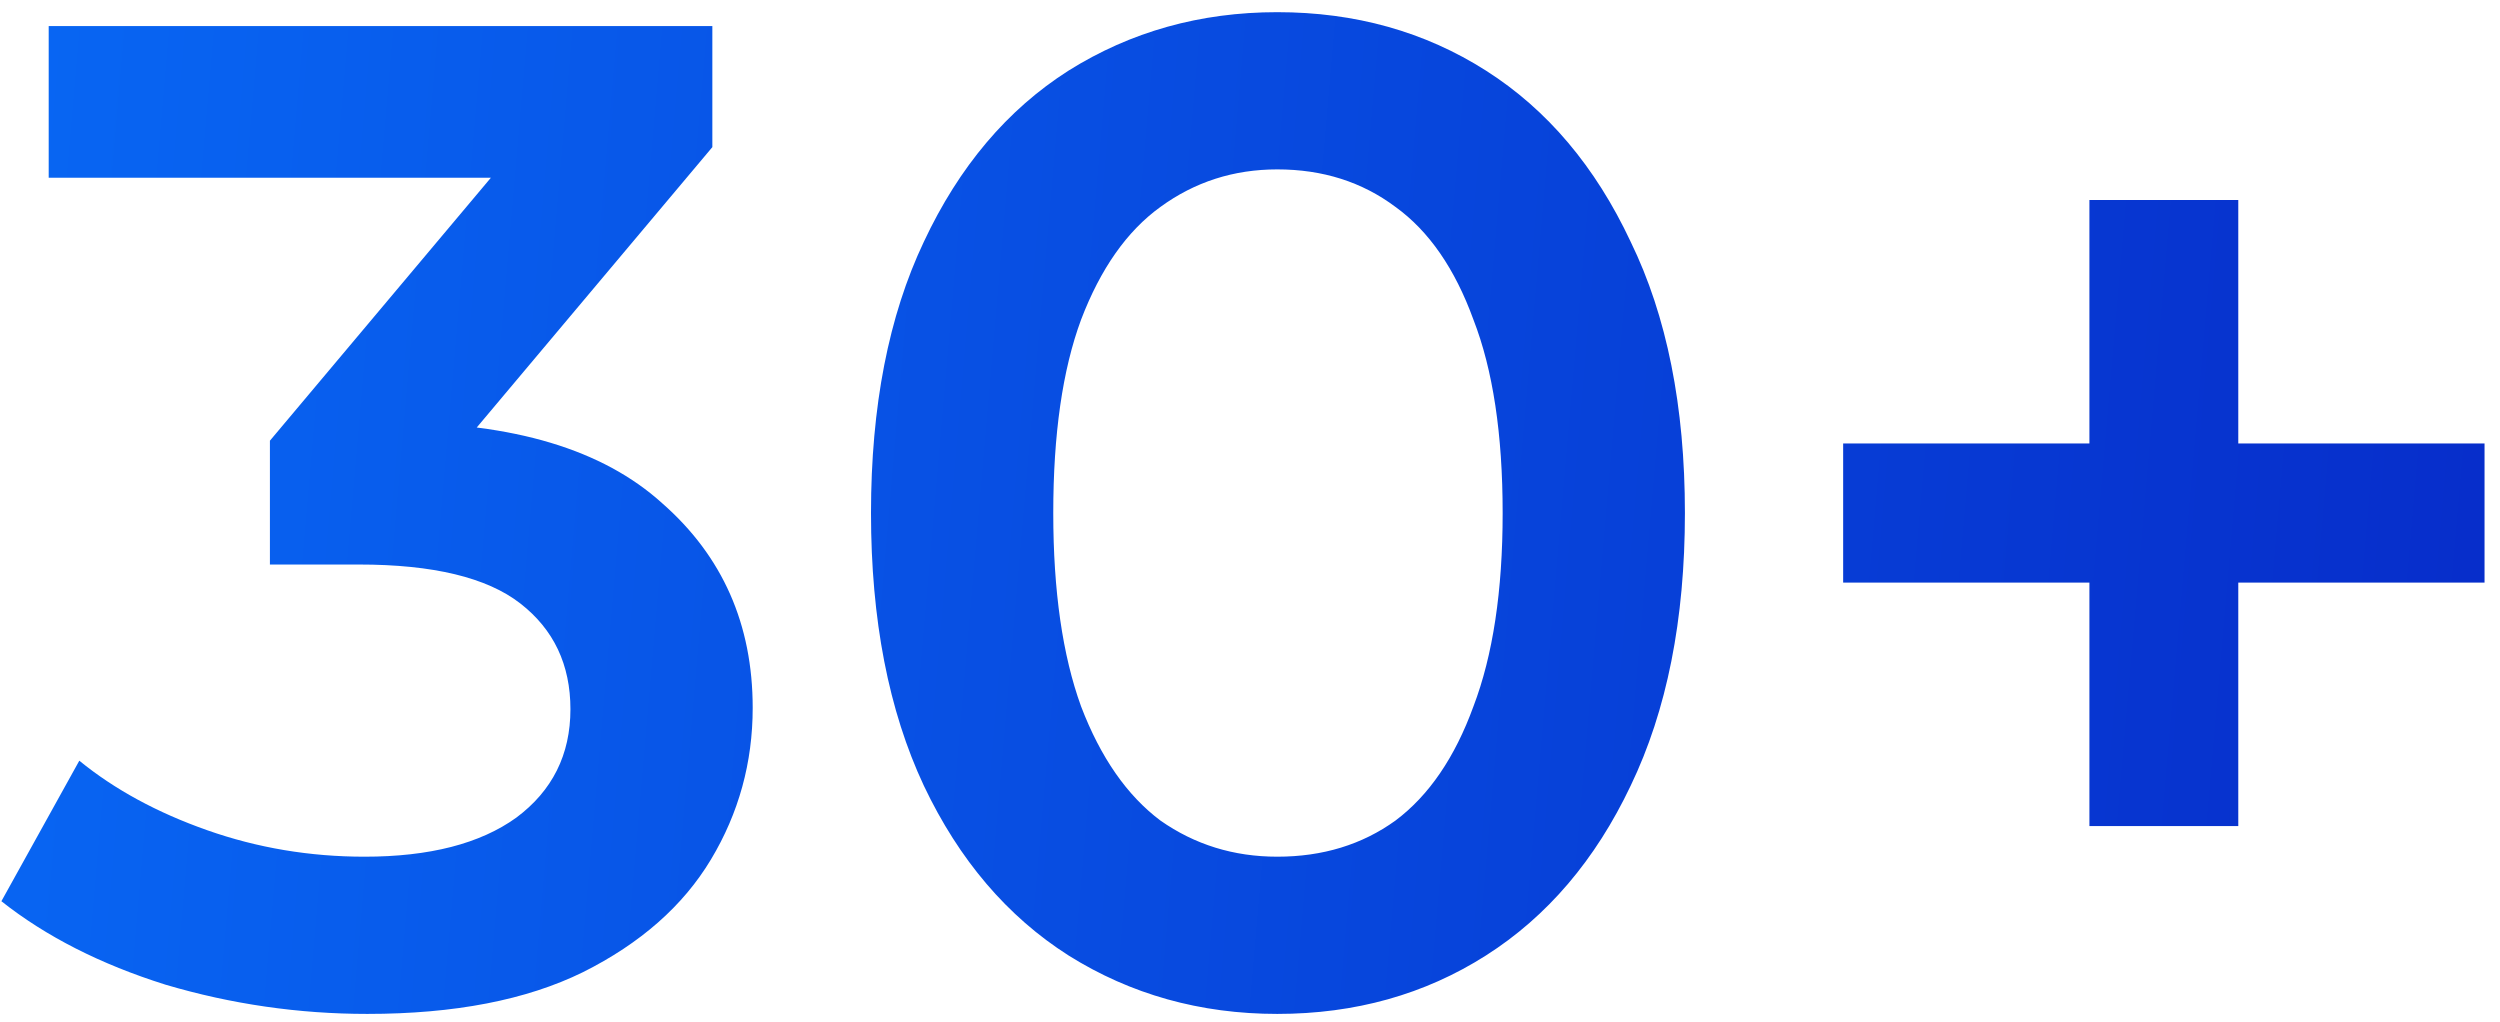 <svg width="115" height="47" viewBox="0 0 115 47" fill="none" xmlns="http://www.w3.org/2000/svg">
<path d="M16.896 46.64C13.739 46.64 10.645 46.192 7.616 45.296C4.629 44.357 2.112 43.077 0.064 41.456L3.648 34.992C5.269 36.315 7.232 37.381 9.536 38.192C11.84 39.003 14.251 39.408 16.768 39.408C19.755 39.408 22.08 38.811 23.744 37.616C25.408 36.379 26.24 34.715 26.24 32.624C26.24 30.576 25.472 28.955 23.936 27.76C22.4 26.565 19.925 25.968 16.512 25.968H12.416V20.272L25.216 5.04L26.304 8.176H2.24V1.2H32.768V6.768L19.968 22L15.616 19.44H18.112C23.616 19.44 27.733 20.677 30.464 23.152C33.237 25.584 34.624 28.72 34.624 32.56C34.624 35.077 33.984 37.403 32.704 39.536C31.424 41.669 29.461 43.397 26.816 44.72C24.213 46 20.907 46.64 16.896 46.64ZM58.754 46.64C55.213 46.64 52.013 45.744 49.154 43.952C46.338 42.16 44.119 39.557 42.498 36.144C40.877 32.688 40.066 28.507 40.066 23.6C40.066 18.693 40.877 14.533 42.498 11.12C44.119 7.664 46.338 5.04 49.154 3.248C52.013 1.456 55.213 0.56 58.754 0.56C62.338 0.56 65.538 1.456 68.354 3.248C71.17 5.04 73.389 7.664 75.01 11.12C76.674 14.533 77.506 18.693 77.506 23.6C77.506 28.507 76.674 32.688 75.01 36.144C73.389 39.557 71.17 42.16 68.354 43.952C65.538 45.744 62.338 46.64 58.754 46.64ZM58.754 39.408C60.845 39.408 62.658 38.853 64.194 37.744C65.73 36.592 66.925 34.843 67.778 32.496C68.674 30.149 69.122 27.184 69.122 23.6C69.122 19.973 68.674 17.008 67.778 14.704C66.925 12.357 65.73 10.629 64.194 9.52C62.658 8.368 60.845 7.792 58.754 7.792C56.749 7.792 54.957 8.368 53.378 9.52C51.842 10.629 50.626 12.357 49.73 14.704C48.877 17.008 48.45 19.973 48.45 23.6C48.45 27.184 48.877 30.149 49.73 32.496C50.626 34.843 51.842 36.592 53.378 37.744C54.957 38.853 56.749 39.408 58.754 39.408ZM96.113 38V9.2H102.961V38H96.113ZM84.785 26.8V20.4H114.289V26.8H84.785Z" fill="url(#paint0_linear_843_68)"/>
<defs>
<linearGradient id="paint0_linear_843_68" x1="0" y1="-16" x2="124.821" y2="-5.186" gradientUnits="userSpaceOnUse">
<stop stop-color="#0867F4"/>
<stop offset="1" stop-color="#072AC8"/>
</linearGradient>
</defs>
</svg>

